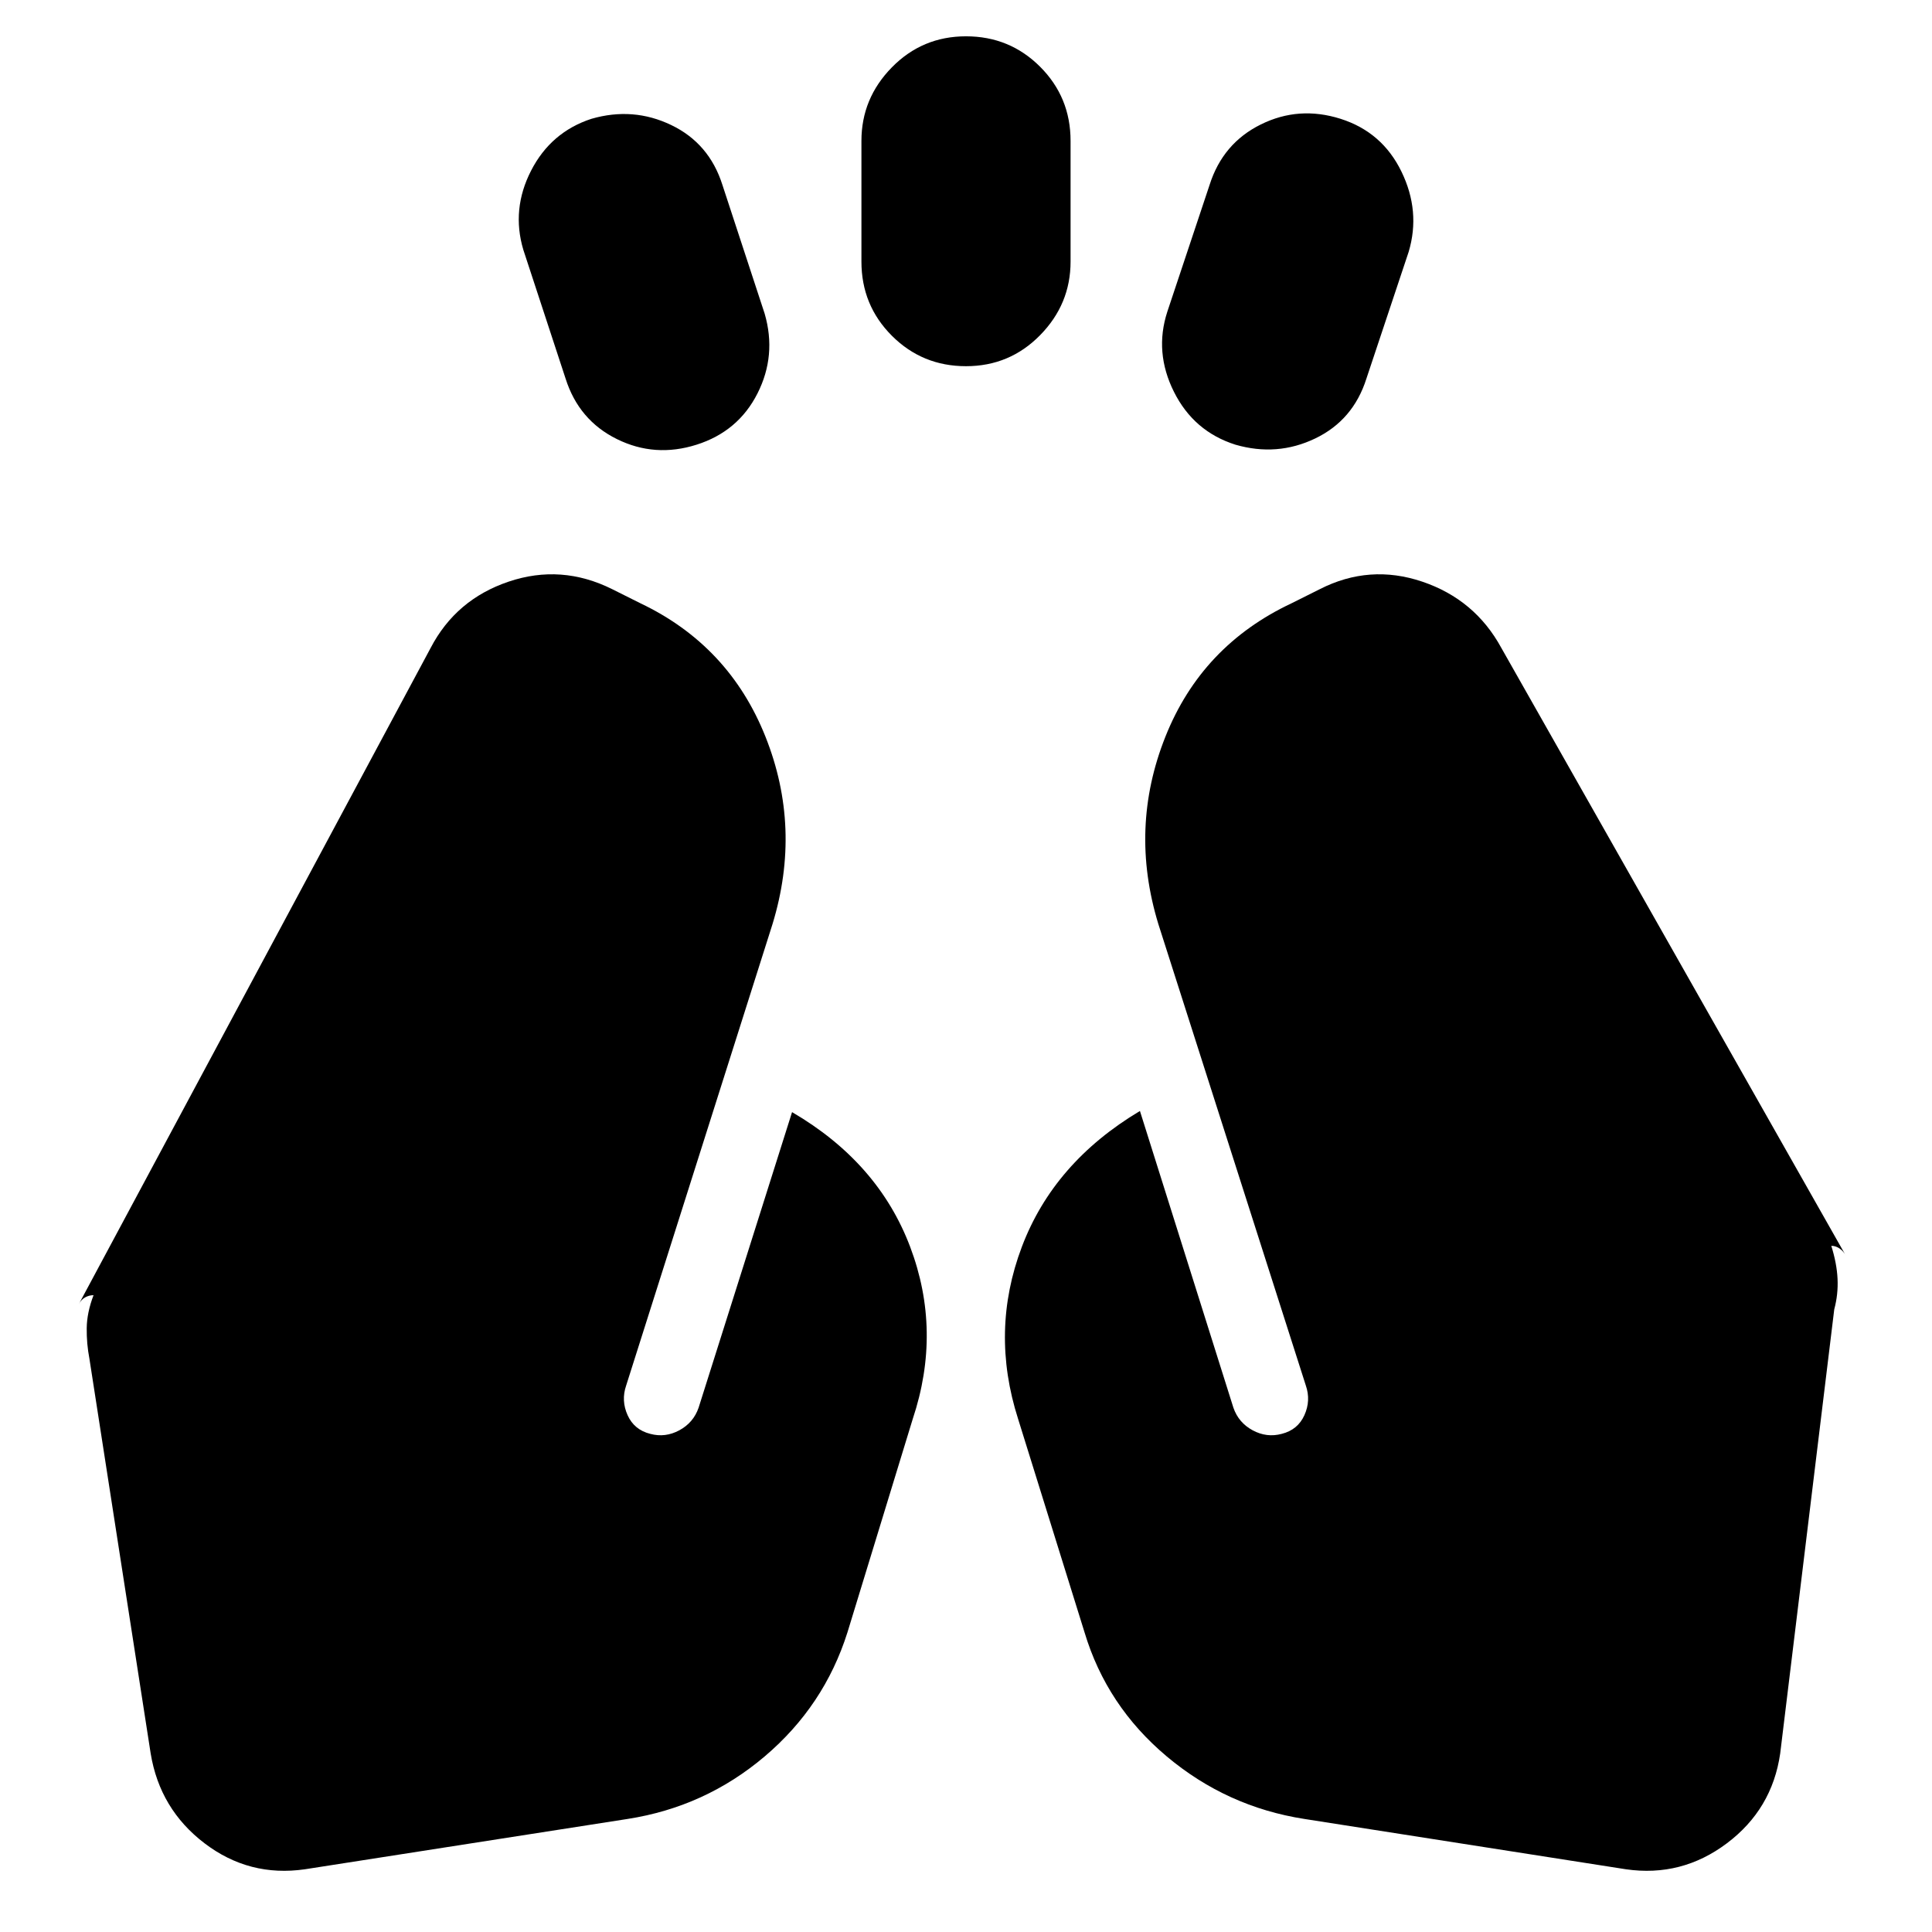 <svg xmlns="http://www.w3.org/2000/svg" height="24" viewBox="0 -960 960 960" width="24"><path d="m281.04-771.87-21-64q-6-20.13 3.85-39.33 9.85-19.19 29.98-25.76 20.7-6 39.61 3.07 18.91 9.06 25.48 29.76l21 64q6 20.7-3.57 39.61-9.56 18.91-30.26 25.48-20.7 6.56-39.61-2.79-18.91-9.34-25.48-30.04Zm147-58.13v-60q0-21.13 15.13-36.54 15.13-15.42 36.83-15.42 21.7 0 36.83 15.13 15.13 15.13 15.13 36.83v60q0 21.13-15.13 36.54-15.13 15.42-36.83 15.42-21.7 0-36.83-15.13-15.13-15.13-15.13-36.83Zm152 24.87 21-63q6.57-20.7 25.48-30.04 18.91-9.35 39.61-2.79 20.7 6.57 30.26 26.26 9.57 19.7 3.57 39.83l-21 63q-6.57 20.7-25.48 29.76-18.91 9.07-39.61 3.07-20.7-6.57-30.54-26.26-9.85-19.7-3.29-39.83Zm68.13 748.96q-38.56-6-68.41-31.07-29.85-25.06-40.85-61.63l-33-106q-14-43.7 1.85-85.61t58.67-67.48l46.44 147.44q2.56 7.43 9.56 11.22 7 3.78 14.44 1.78 8-2 11.28-9.28 3.28-7.29.72-14.72l-73.3-229.35q-14.57-47.7 3.5-93.04 18.06-45.35 62.76-66.35l14-7q24.69-12.57 50.89-3.72 26.19 8.85 39.32 32.98L917.3-335.87q-1.13-2.26-3.1-3.67-1.98-1.42-4.24-1.42 2.74 8.7 3.11 16.42.36 7.71-1.64 15.15L884.57-88.7q-4 27.7-26.48 44.61-22.48 16.92-50.18 12.92l-159.74-25Zm-336.34 0-160.31 25q-27.69 4-49.89-12.92Q79.43-61 74.87-88.7L44.43-284.87q-1.43-7.43-1.34-15.15.08-7.72 3.39-16.41-2.26 0-4.24 1.13-1.98 1.13-3.11 3.39L213.96-638q12.56-24.13 38.76-32.98 26.19-8.85 51.45 3.72l14 7q44.13 21 62.2 66.35 18.06 45.34 3.5 93.04l-72.74 229.35q-2.56 7.43.72 14.72 3.28 7.28 11.28 9.28 7.44 2 14.44-1.78 7-3.79 9.56-11.22l46.44-146.87q42.82 25 58.67 66.91 15.85 41.91 1.28 85.61l-32.43 106q-11.57 36.57-41.13 61.63-29.57 25.07-68.13 31.07Z"/></svg>